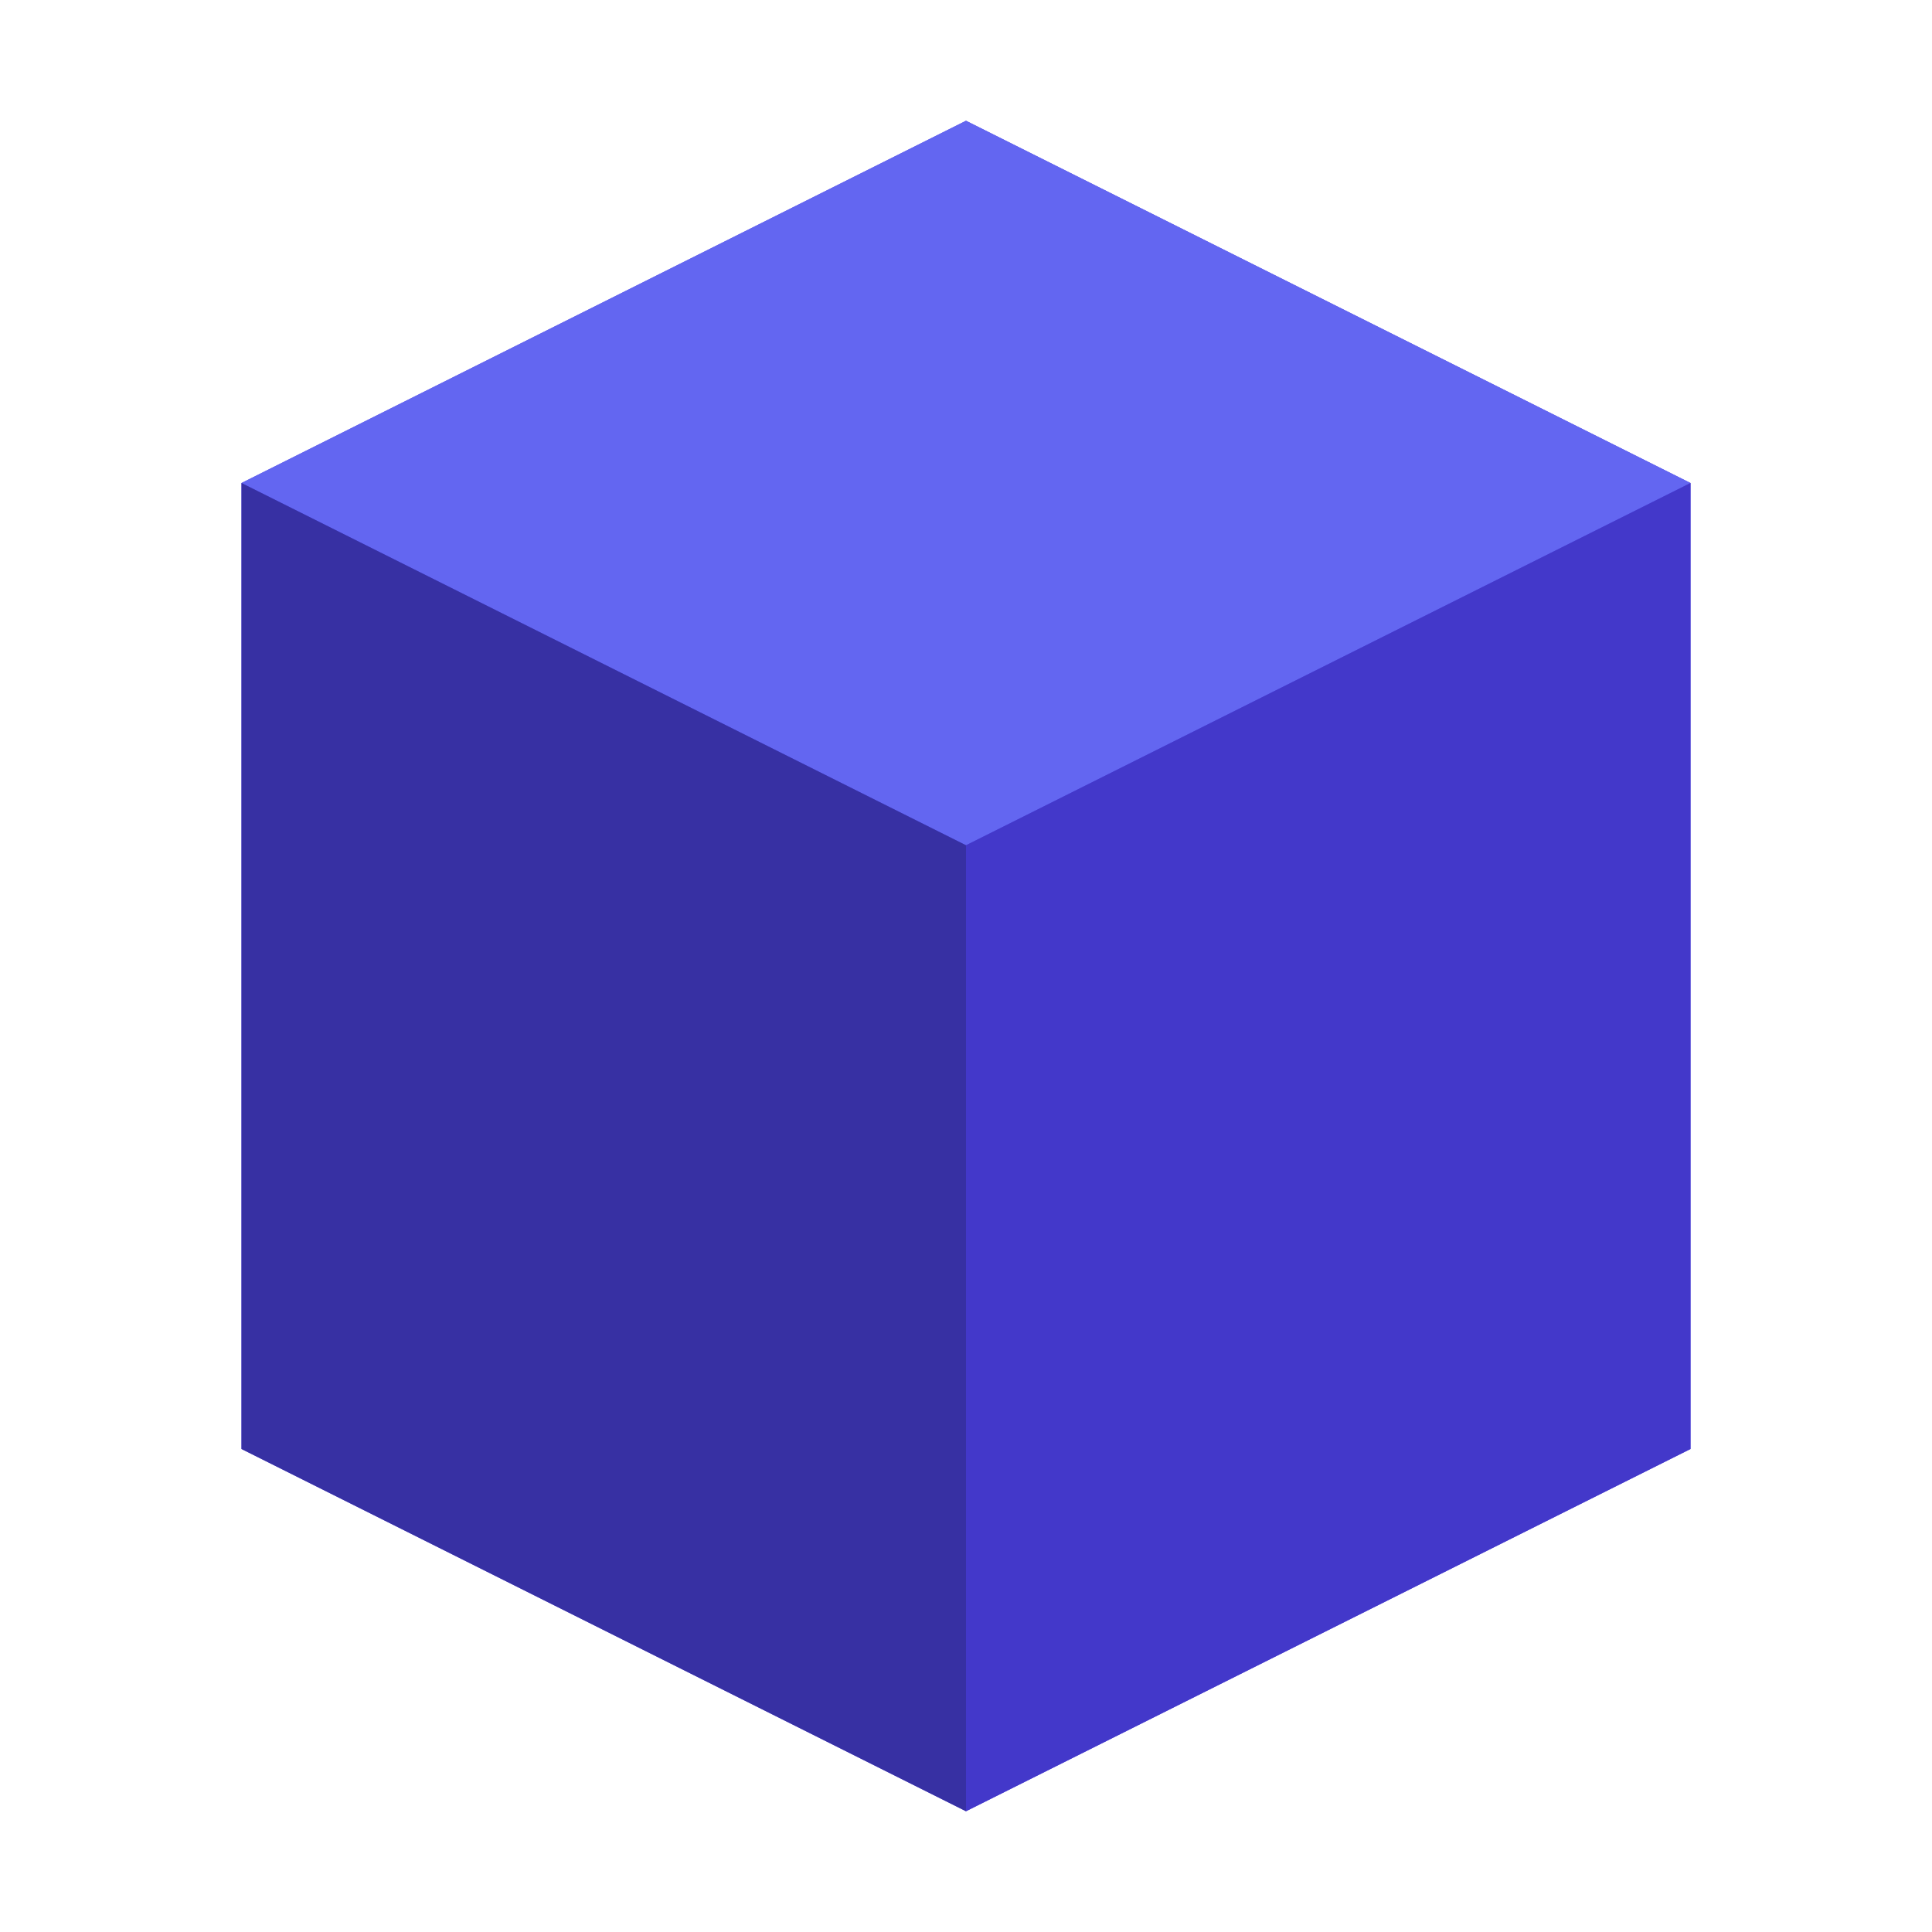<?xml version="1.0" encoding="UTF-8"?>
<svg width="32" height="32" viewBox="0 0 32 32" fill="none" xmlns="http://www.w3.org/2000/svg">
  <path d="M16 2L4 8V24L16 30L28 24V8L16 2Z" fill="#4F46E5"/>
  <path d="M16 2L28 8L16 14L4 8L16 2Z" fill="#6366F1"/>
  <path d="M16 30V14L28 8V24L16 30Z" fill="#4338CA"/>
  <path d="M16 30V14L4 8V24L16 30Z" fill="#3730A3"/>
</svg>
